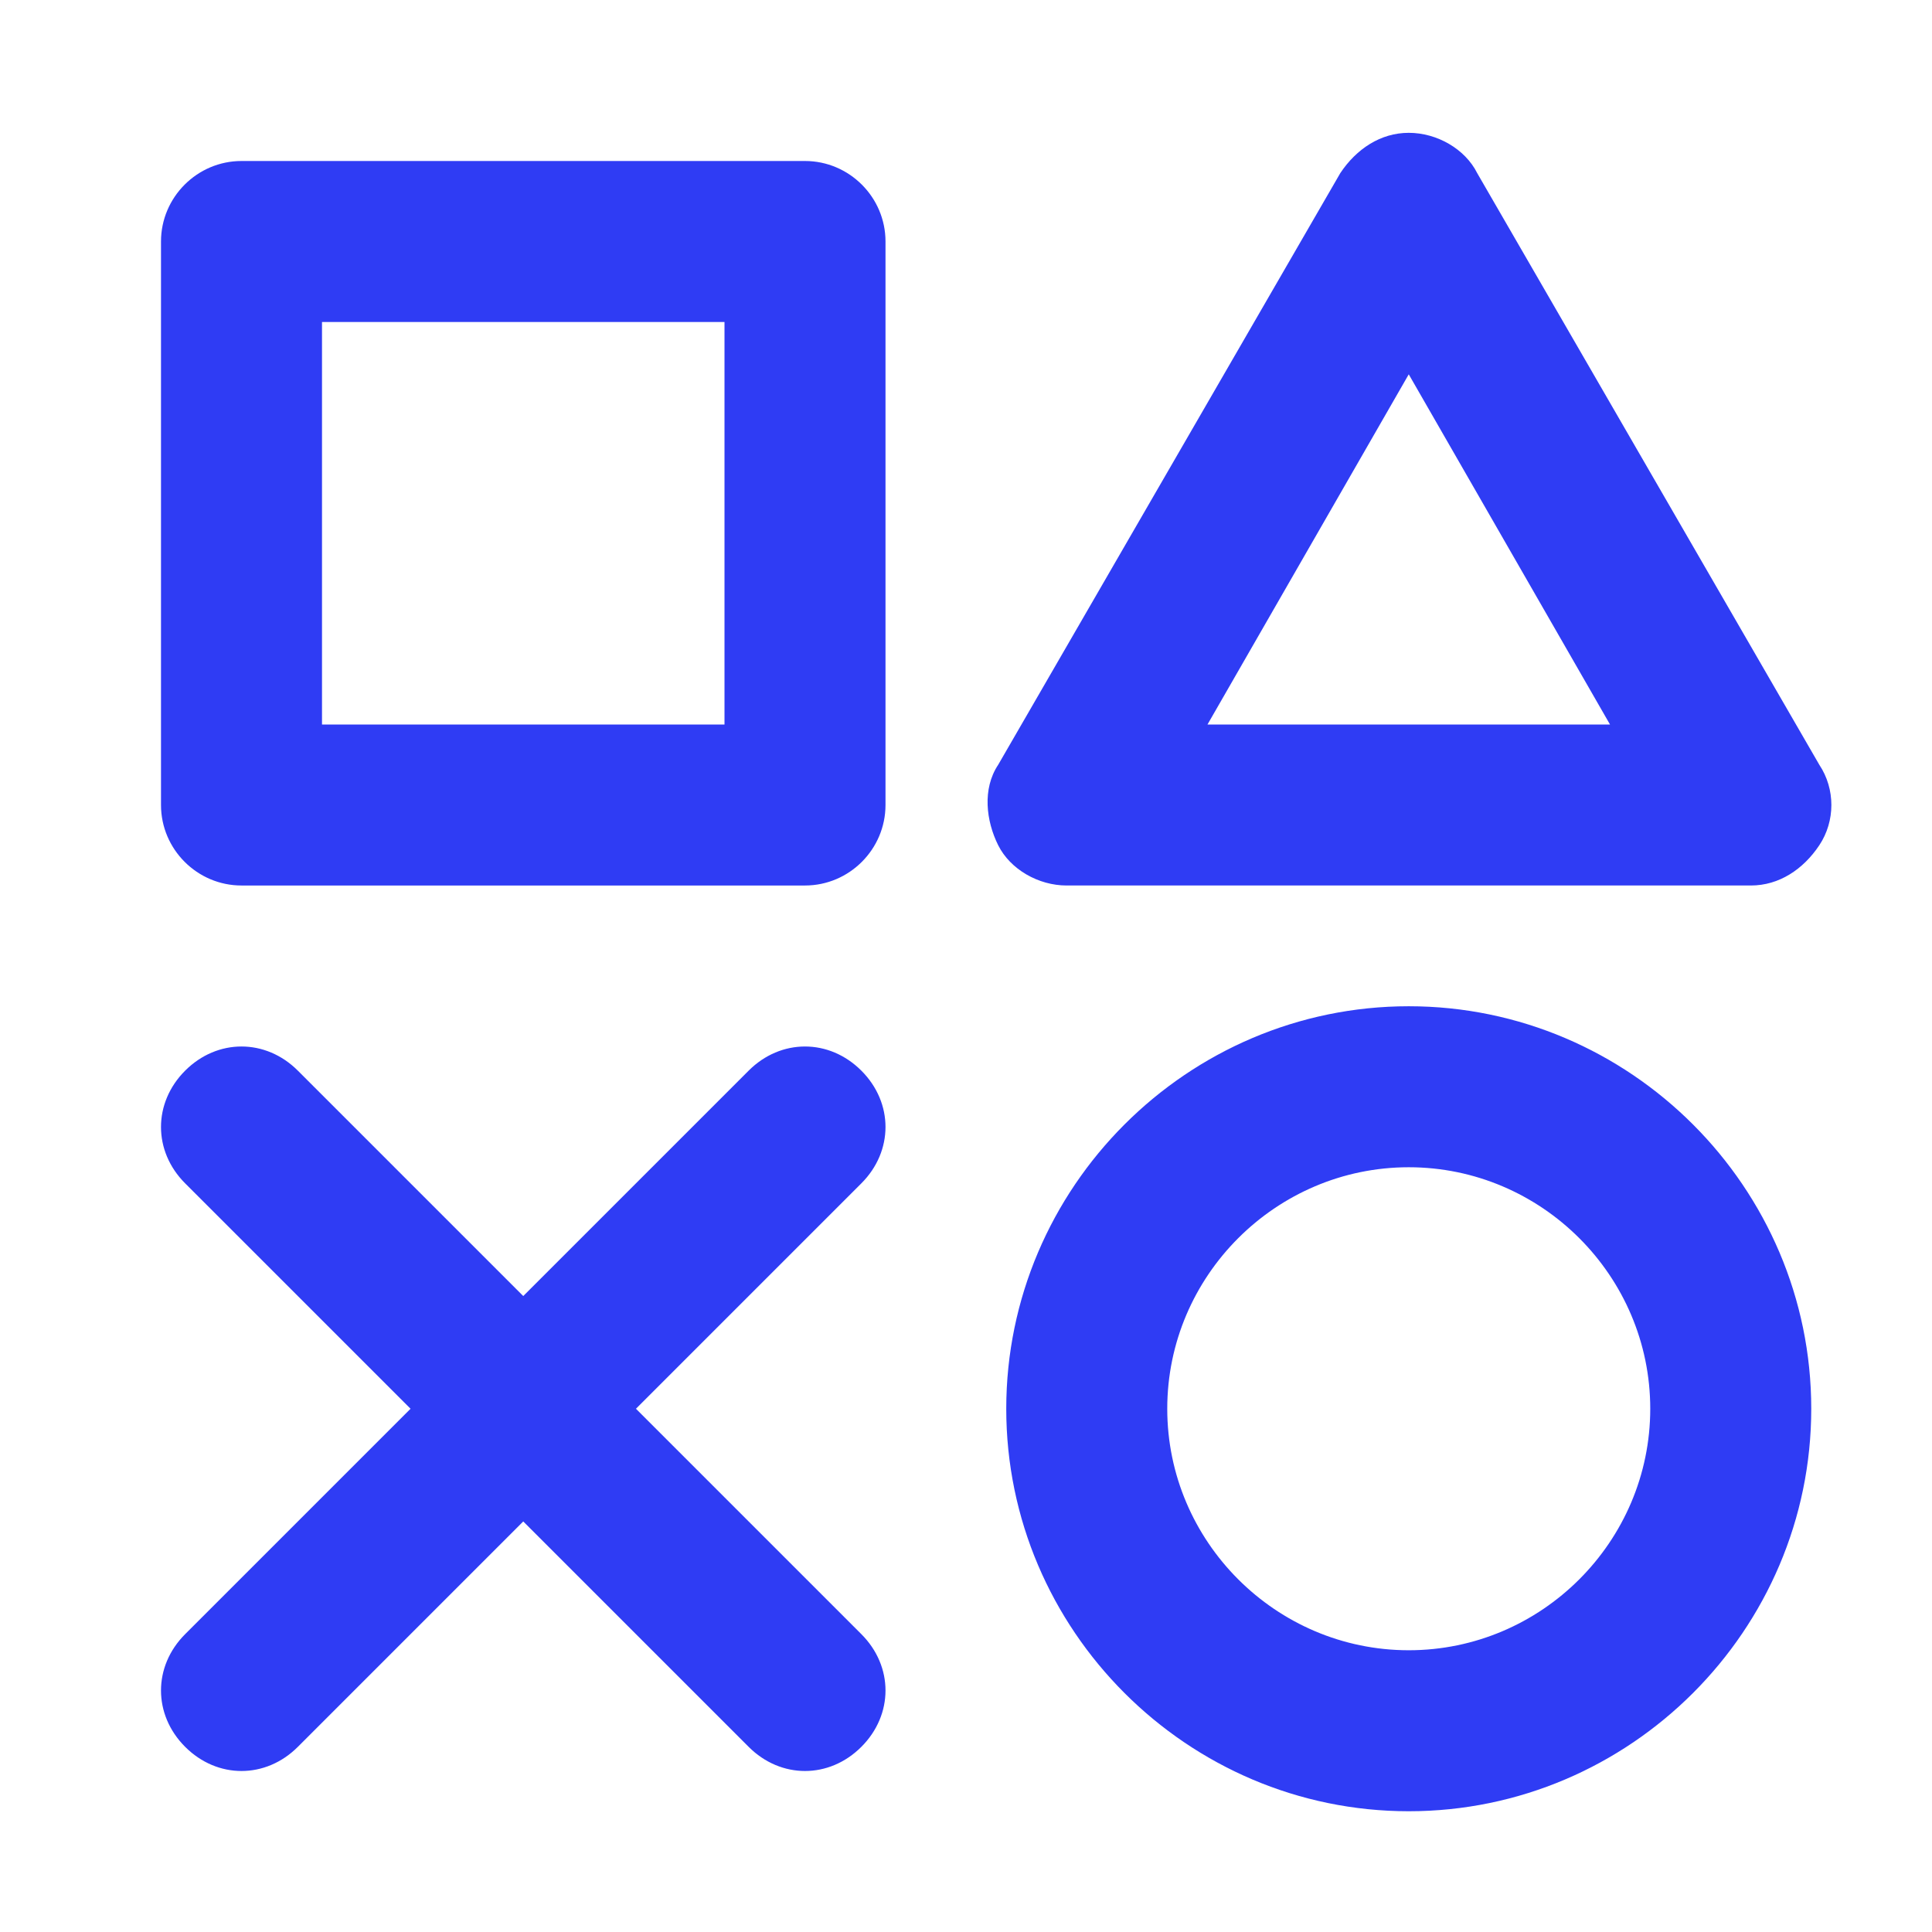 <svg class="svg-icon" style="width: 1em; height: 1em;vertical-align: middle;fill: currentColor;overflow: hidden;" viewBox="0 0 1024 1024" version="1.1" xmlns="http://www.w3.org/2000/svg"><path d="M469.333 128v298.667c0 23.467-19.2 42.667-42.667 42.667H128c-23.467 0-42.667-19.2-42.667-42.667V128c0-23.467 19.2-42.667 42.667-42.667h298.667c23.467 0 42.667 19.2 42.667 42.667zM170.667 384h213.333V170.667H170.667v213.333zM746.667 533.333c117.333 0 213.333 96 213.333 213.333s-96 213.333-213.333 213.333-213.333-96-213.333-213.333 96-213.333 213.333-213.333z m0 341.333c70.4 0 128-57.6 128-128s-57.6-128-128-128-128 57.6-128 128 57.6 128 128 128zM964.267 405.333c8.533 12.8 8.533 29.867 0 42.667s-21.333 21.333-36.267 21.333h-362.667c-14.933 0-29.867-8.533-36.267-21.333s-8.533-29.867 0-42.667l181.333-313.6c8.533-12.8 21.333-21.333 36.267-21.333s29.867 8.533 36.267 21.333L964.267 405.333zM640 384h213.333l-106.667-185.6-106.667 185.6zM456.533 567.467c-17.067-17.067-42.667-17.067-59.733 0L277.333 686.933l-119.467-119.467c-17.067-17.067-42.667-17.067-59.733 0s-17.067 42.667 0 59.733l119.467 119.467-119.467 119.467c-17.067 17.067-17.067 42.667 0 59.733 8.533 8.533 19.2 12.8 29.867 12.8s21.333-4.267 29.867-12.8l119.467-119.467 119.467 119.467c8.533 8.533 19.2 12.8 29.867 12.8 10.667 0 21.333-4.267 29.867-12.8 17.067-17.067 17.067-42.667 0-59.733L337.067 746.667l119.467-119.467c17.067-17.067 17.067-42.667 0-59.733" fill="#2F3CF4" /></svg>